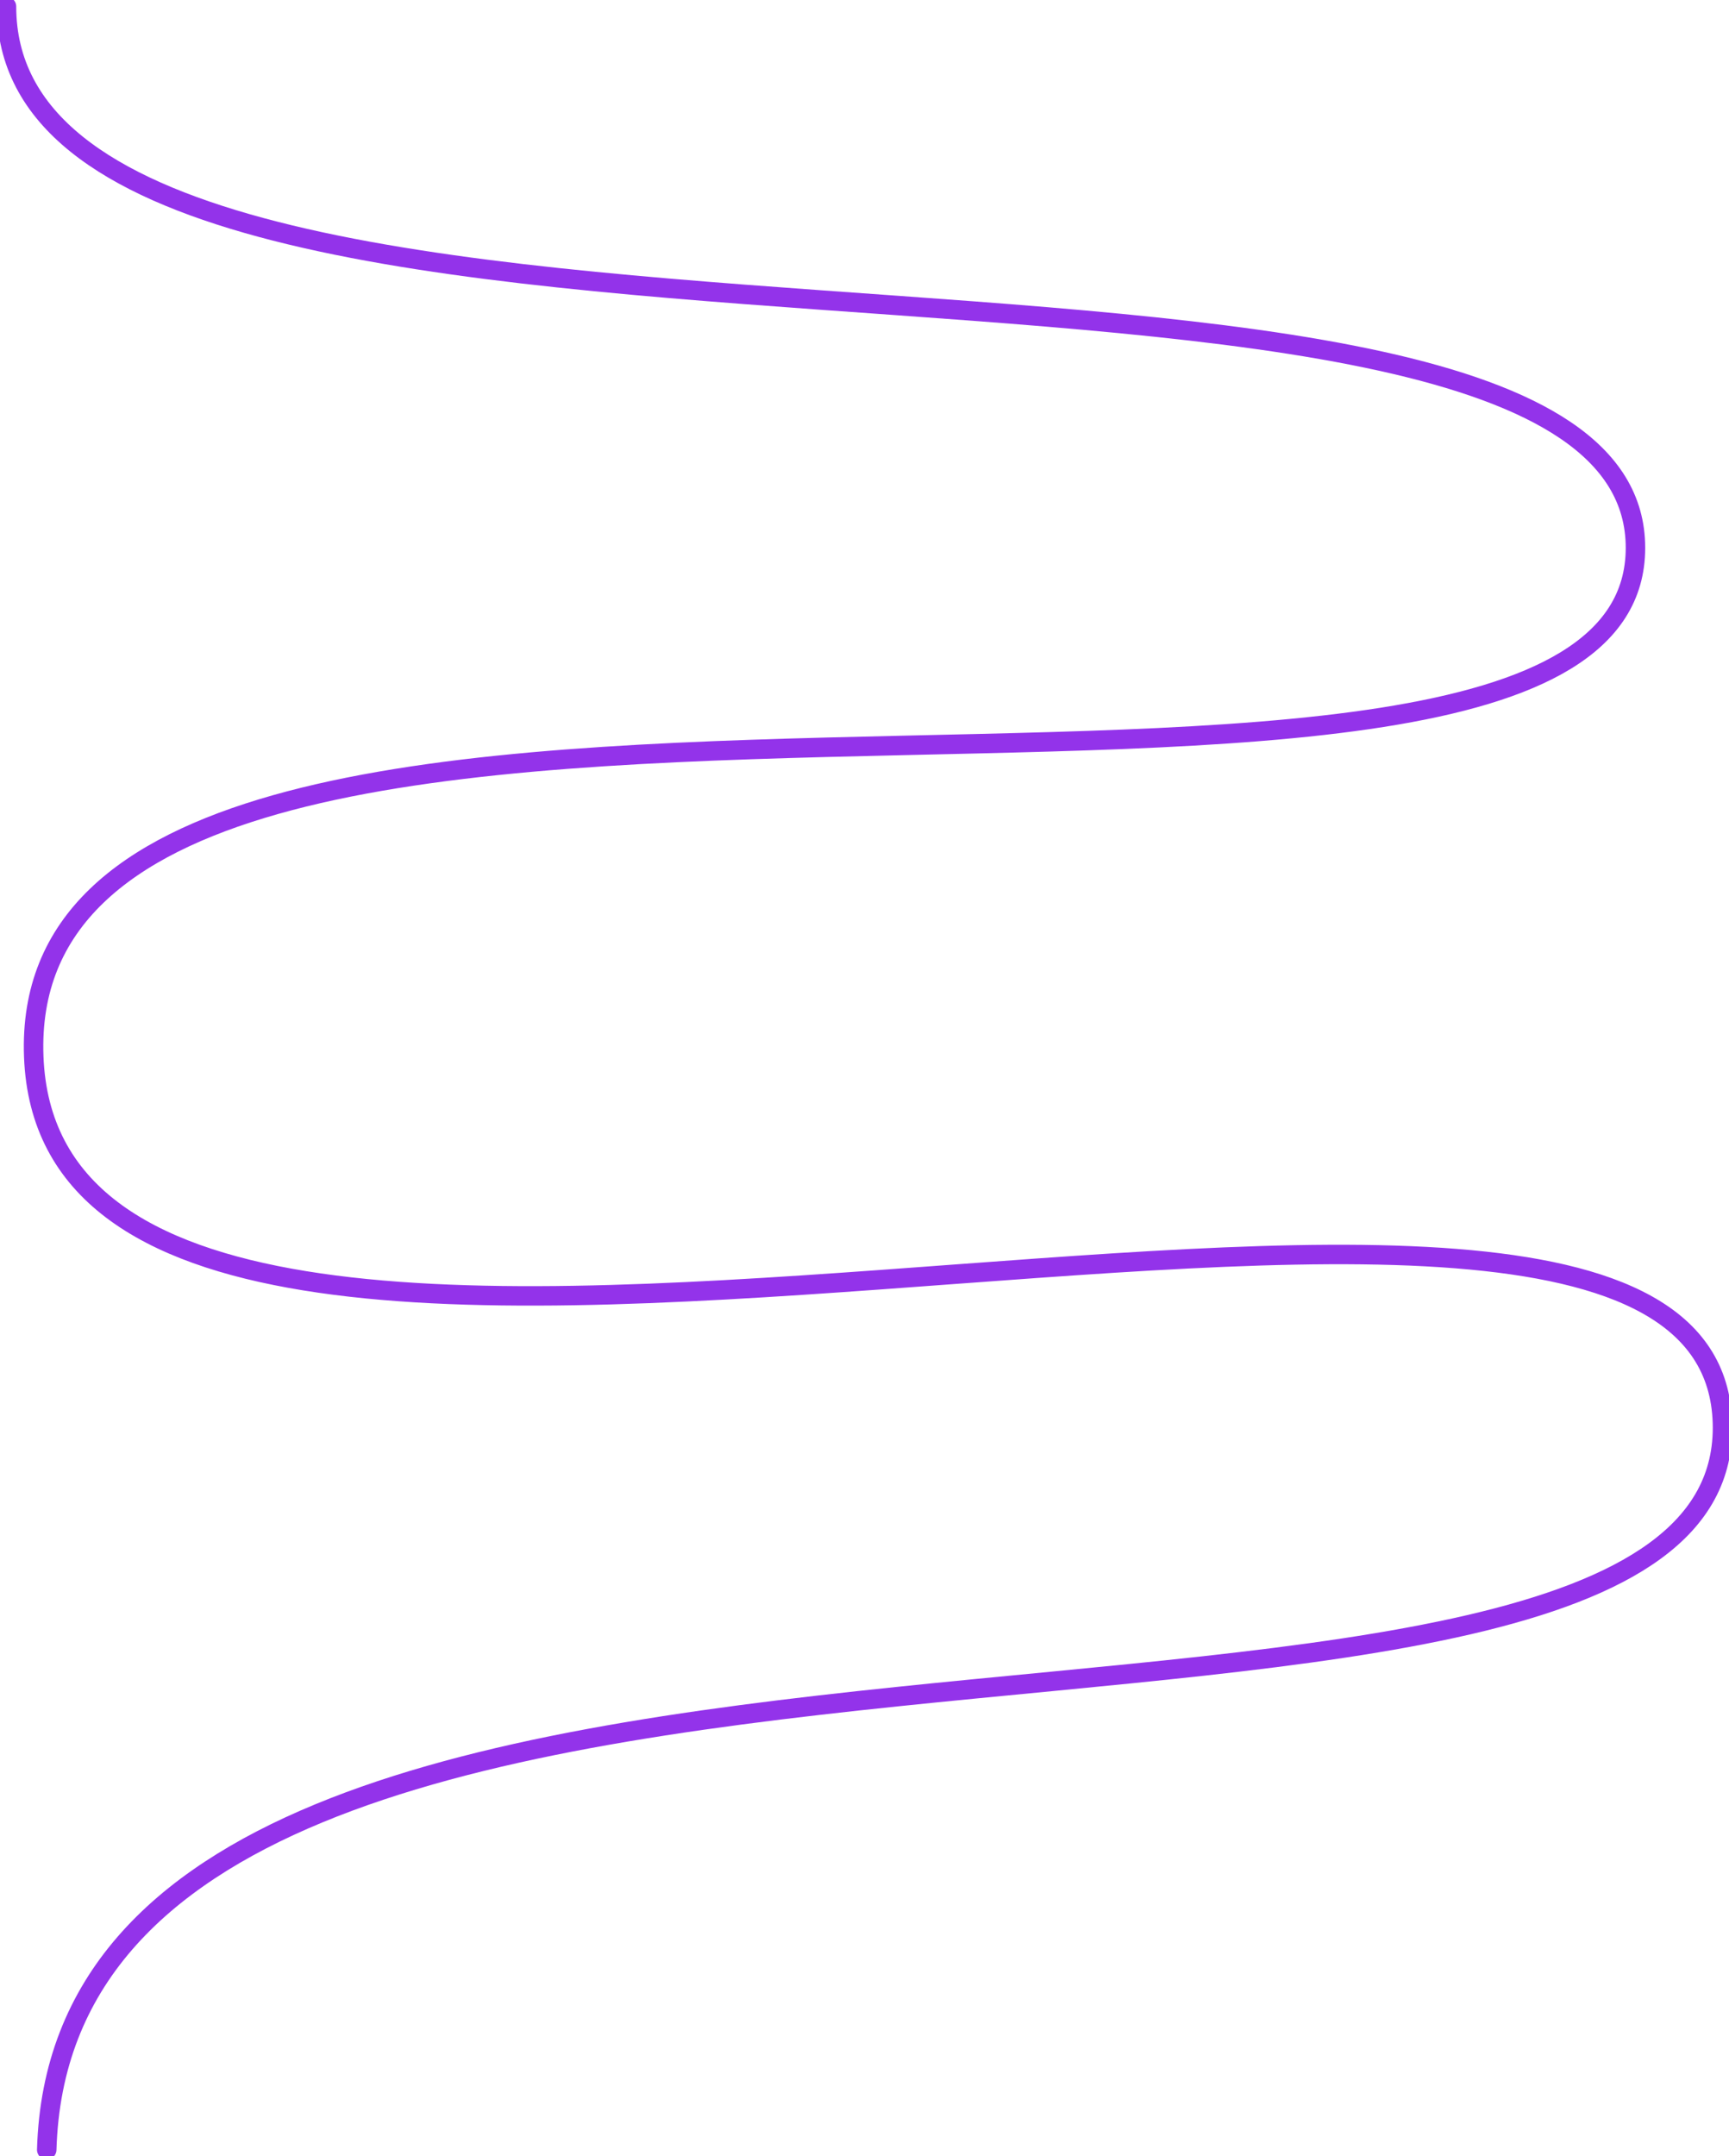 <?xml version="1.0" encoding="UTF-8"?>
<svg id="Capa_2" data-name="Capa 2" xmlns="http://www.w3.org/2000/svg" viewBox="0 0 1332.06 1661">
  <defs>
    <style>
      .cls-1 {
        fill: none;
        stroke: #9333ea;
        stroke-linecap: round;
        stroke-linejoin: round;
        stroke-width: 15px;
      }
    </style>
  </defs>
  <g id="Capa_1-2" data-name="Capa 1">
    <path class="cls-1" d="M5,5c0,350,1255,114,1255,417S10,398,26,814s1291-52,1301,282S51,1138,36,1656"/>
  </g>
</svg>
